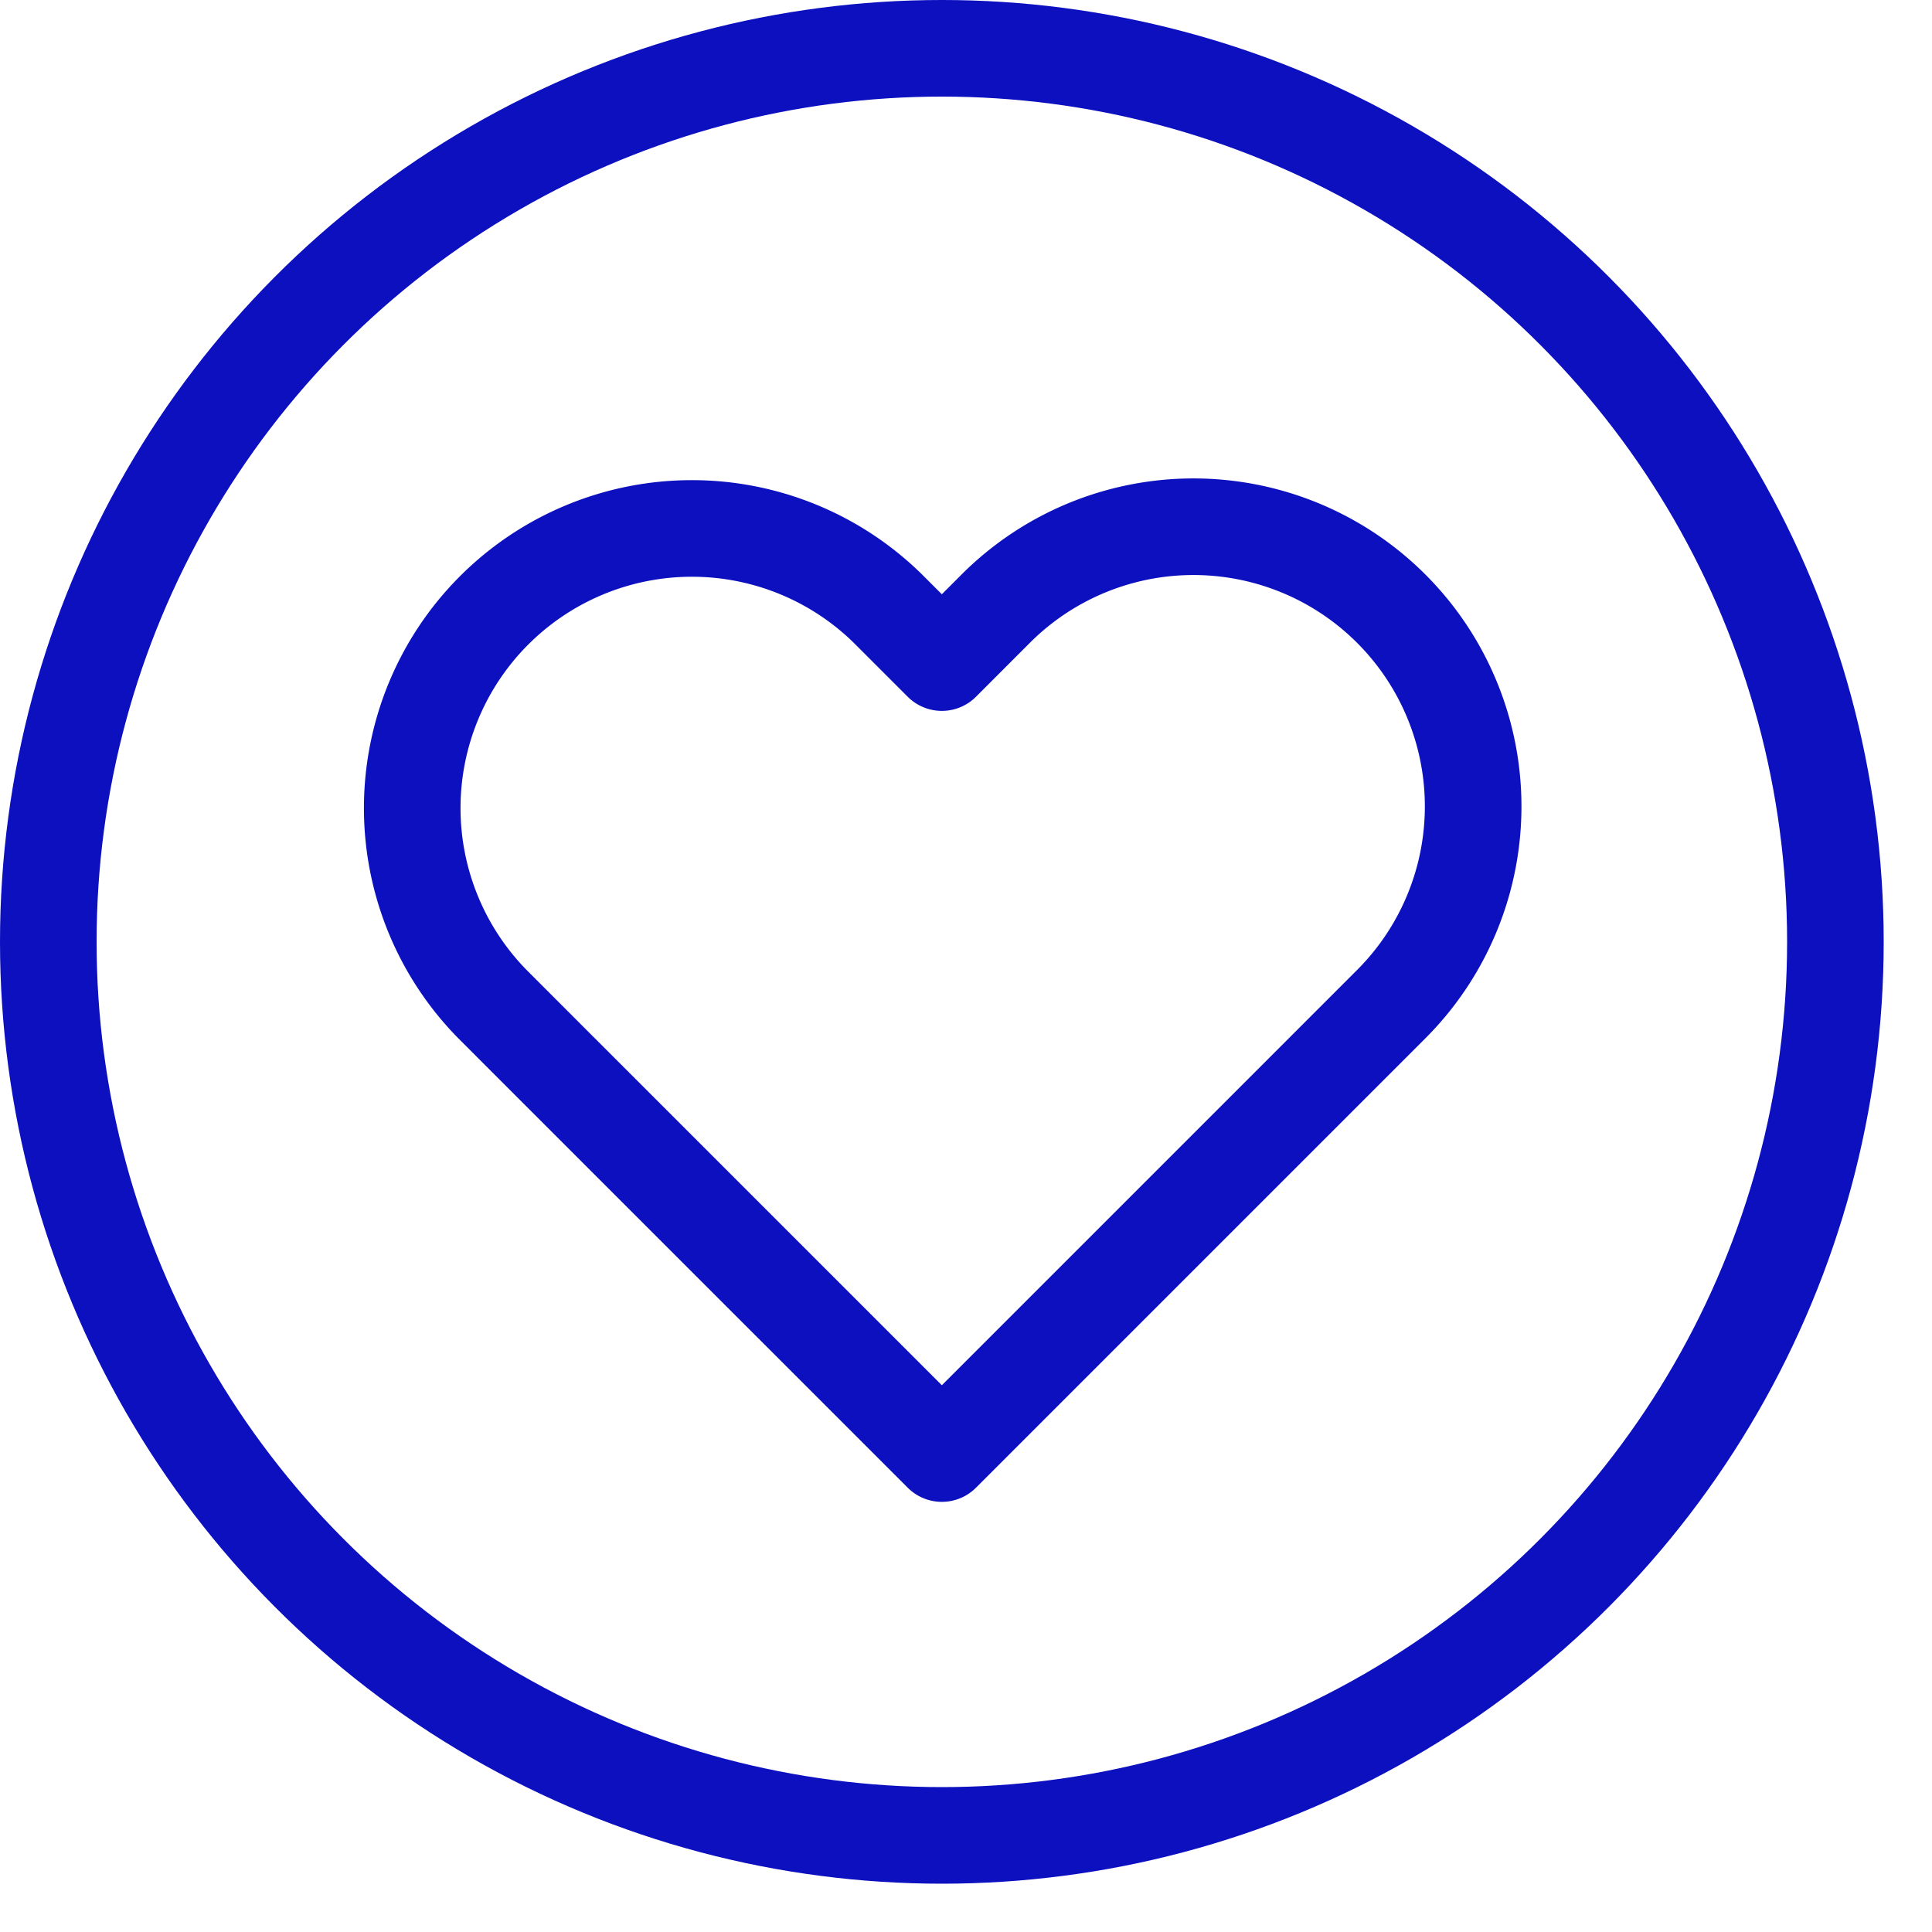 <svg width="40" height="40" xmlns="http://www.w3.org/2000/svg" viewBox="0 0 40 40">
    <g transform="translate(1 1)" fill="none" fill-rule="evenodd" stroke="#0d10bf" stroke-width="2">
        <circle cx="18.5" cy="18.5" r="18.5"/>
        <path d="M27.804 11.602a5.789 5.789 0 0 0-8.189 0L18.5 12.718l-1.116-1.116a5.79 5.79 0 0 0-8.188 8.188l1.115 1.116 8.189 8.188 8.188-8.188 1.116-1.116a5.789 5.789 0 0 0 0-8.188z" stroke-linecap="round" stroke-linejoin="round"/>
    </g>
</svg>
